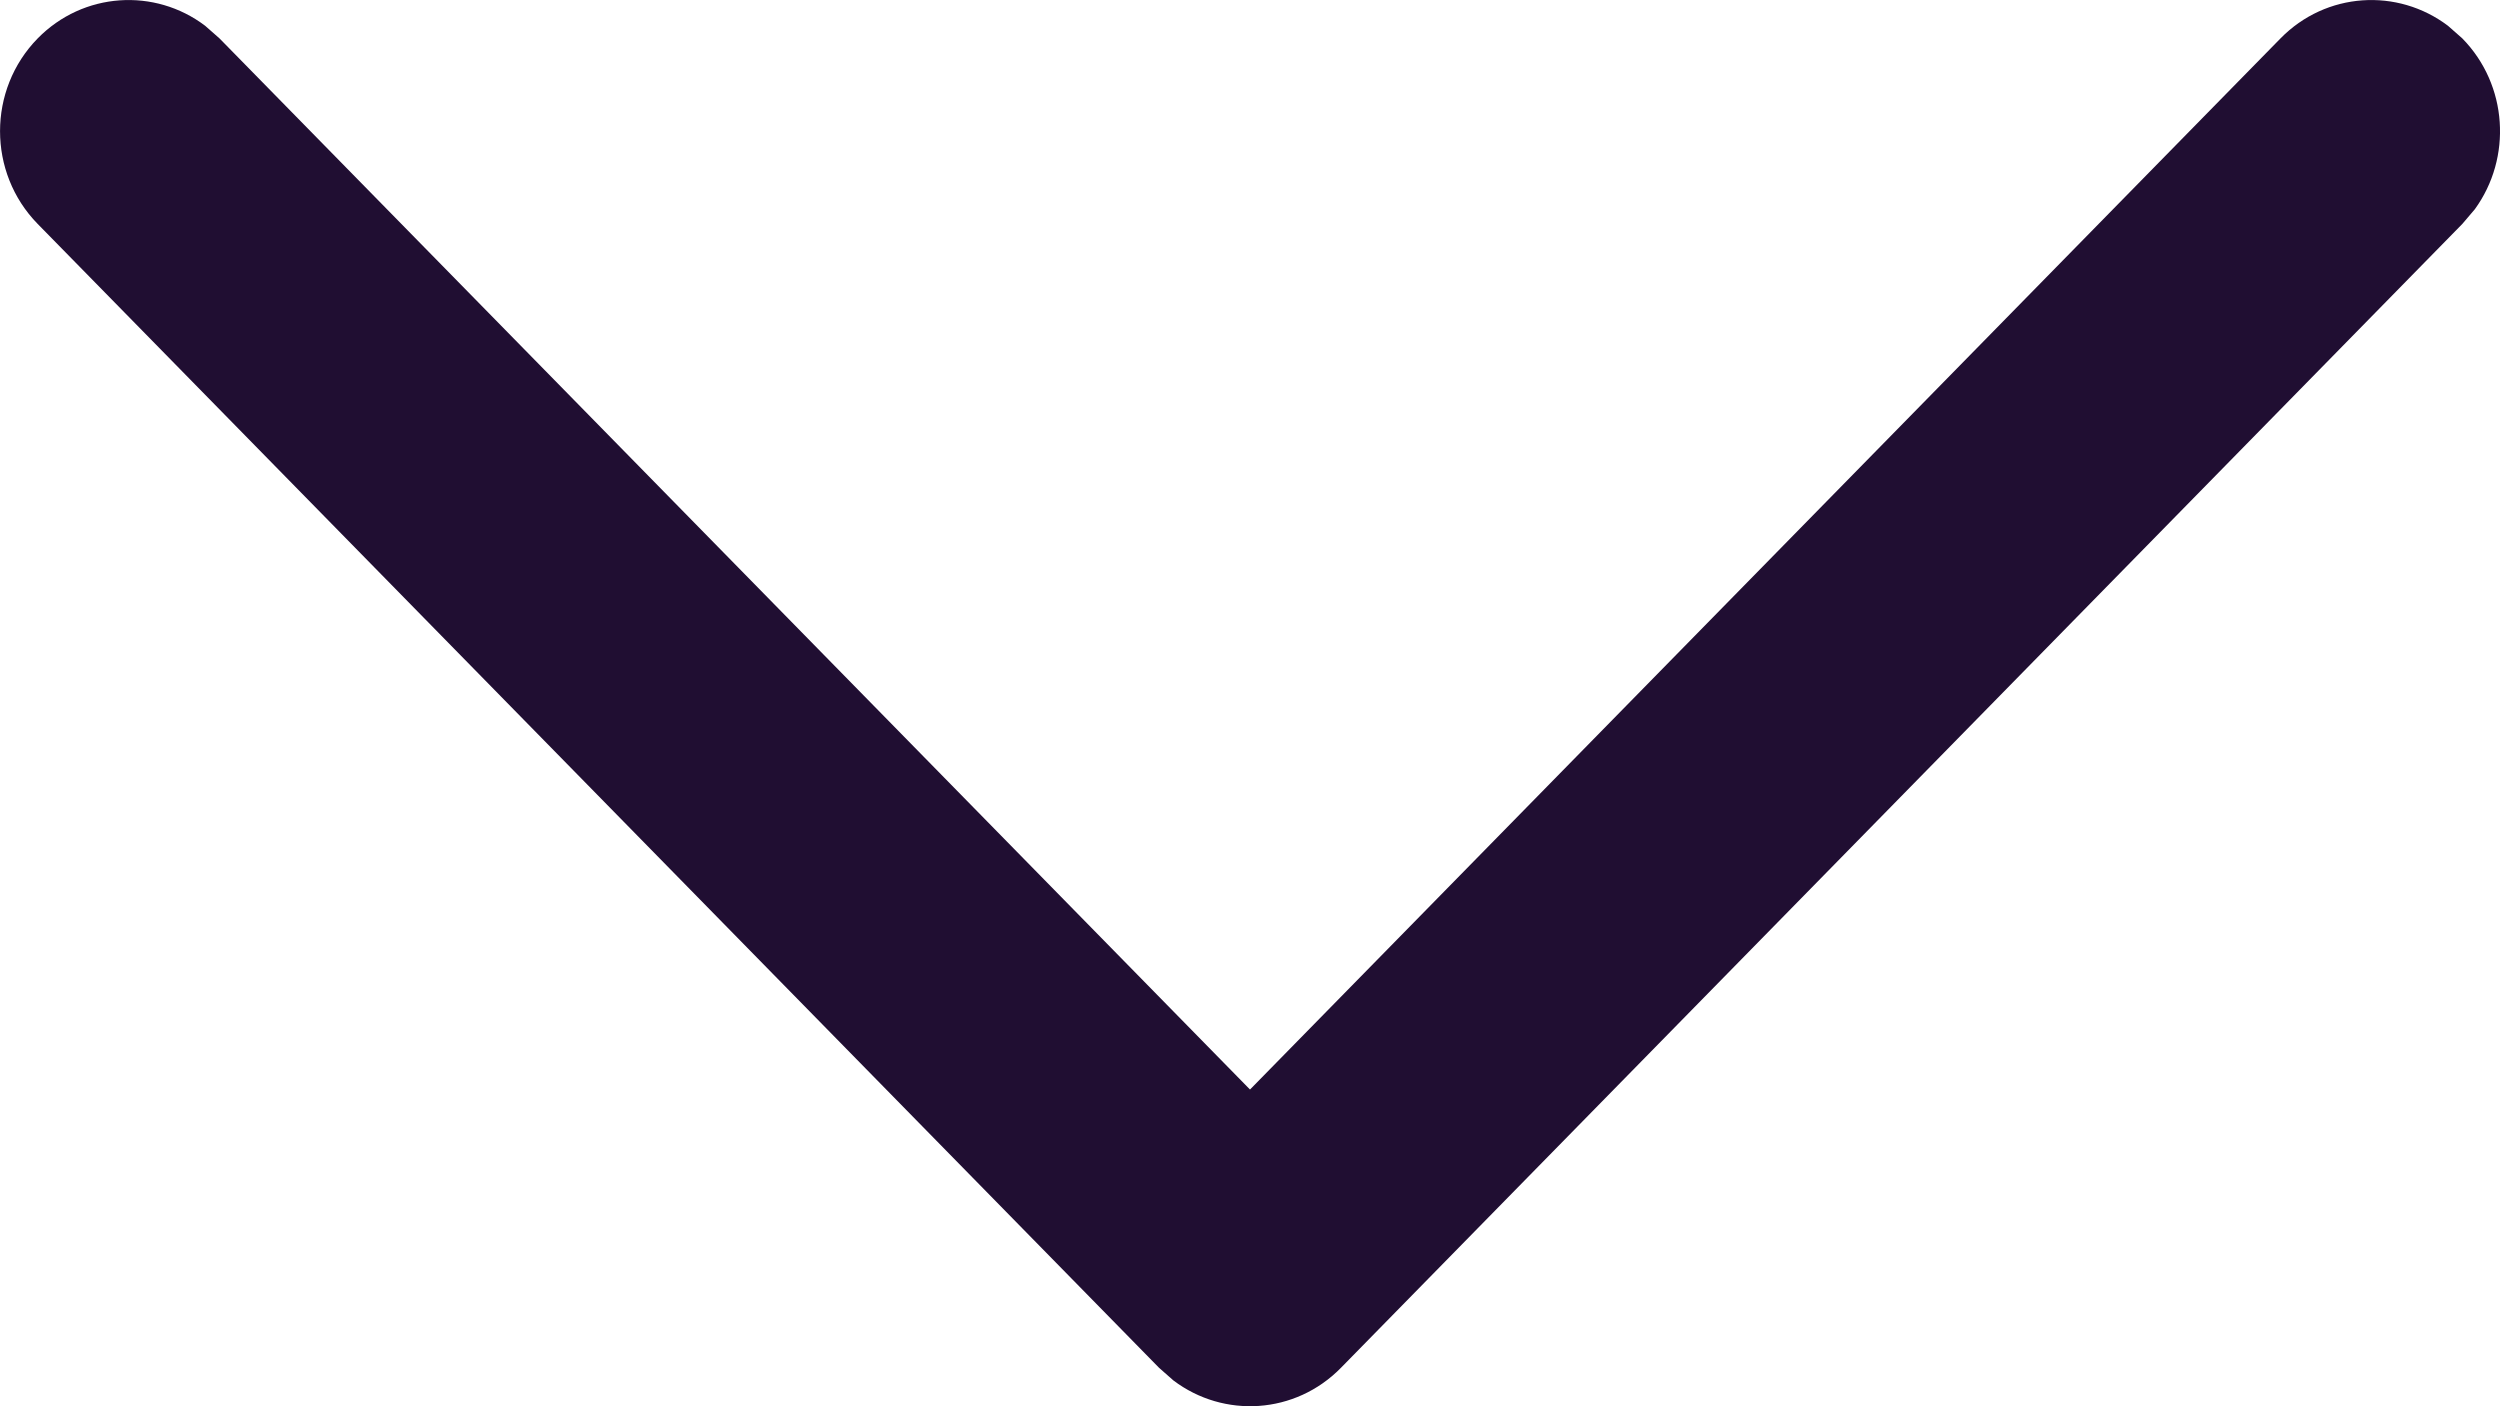 <svg width="16" height="9" viewBox="0 0 16 9" fill="none" xmlns="http://www.w3.org/2000/svg">
<path d="M0.241 0.246C0.533 -0.052 0.991 -0.079 1.313 0.165L1.405 0.246L8 6.973L14.595 0.246C14.887 -0.052 15.344 -0.079 15.667 0.165L15.759 0.246C16.051 0.544 16.078 1.01 15.839 1.339L15.759 1.433L8.582 8.754C8.29 9.052 7.833 9.079 7.51 8.835L7.418 8.754L0.241 1.433C-0.08 1.105 -0.08 0.574 0.241 0.246Z" fill="#200E32"/>
</svg>
